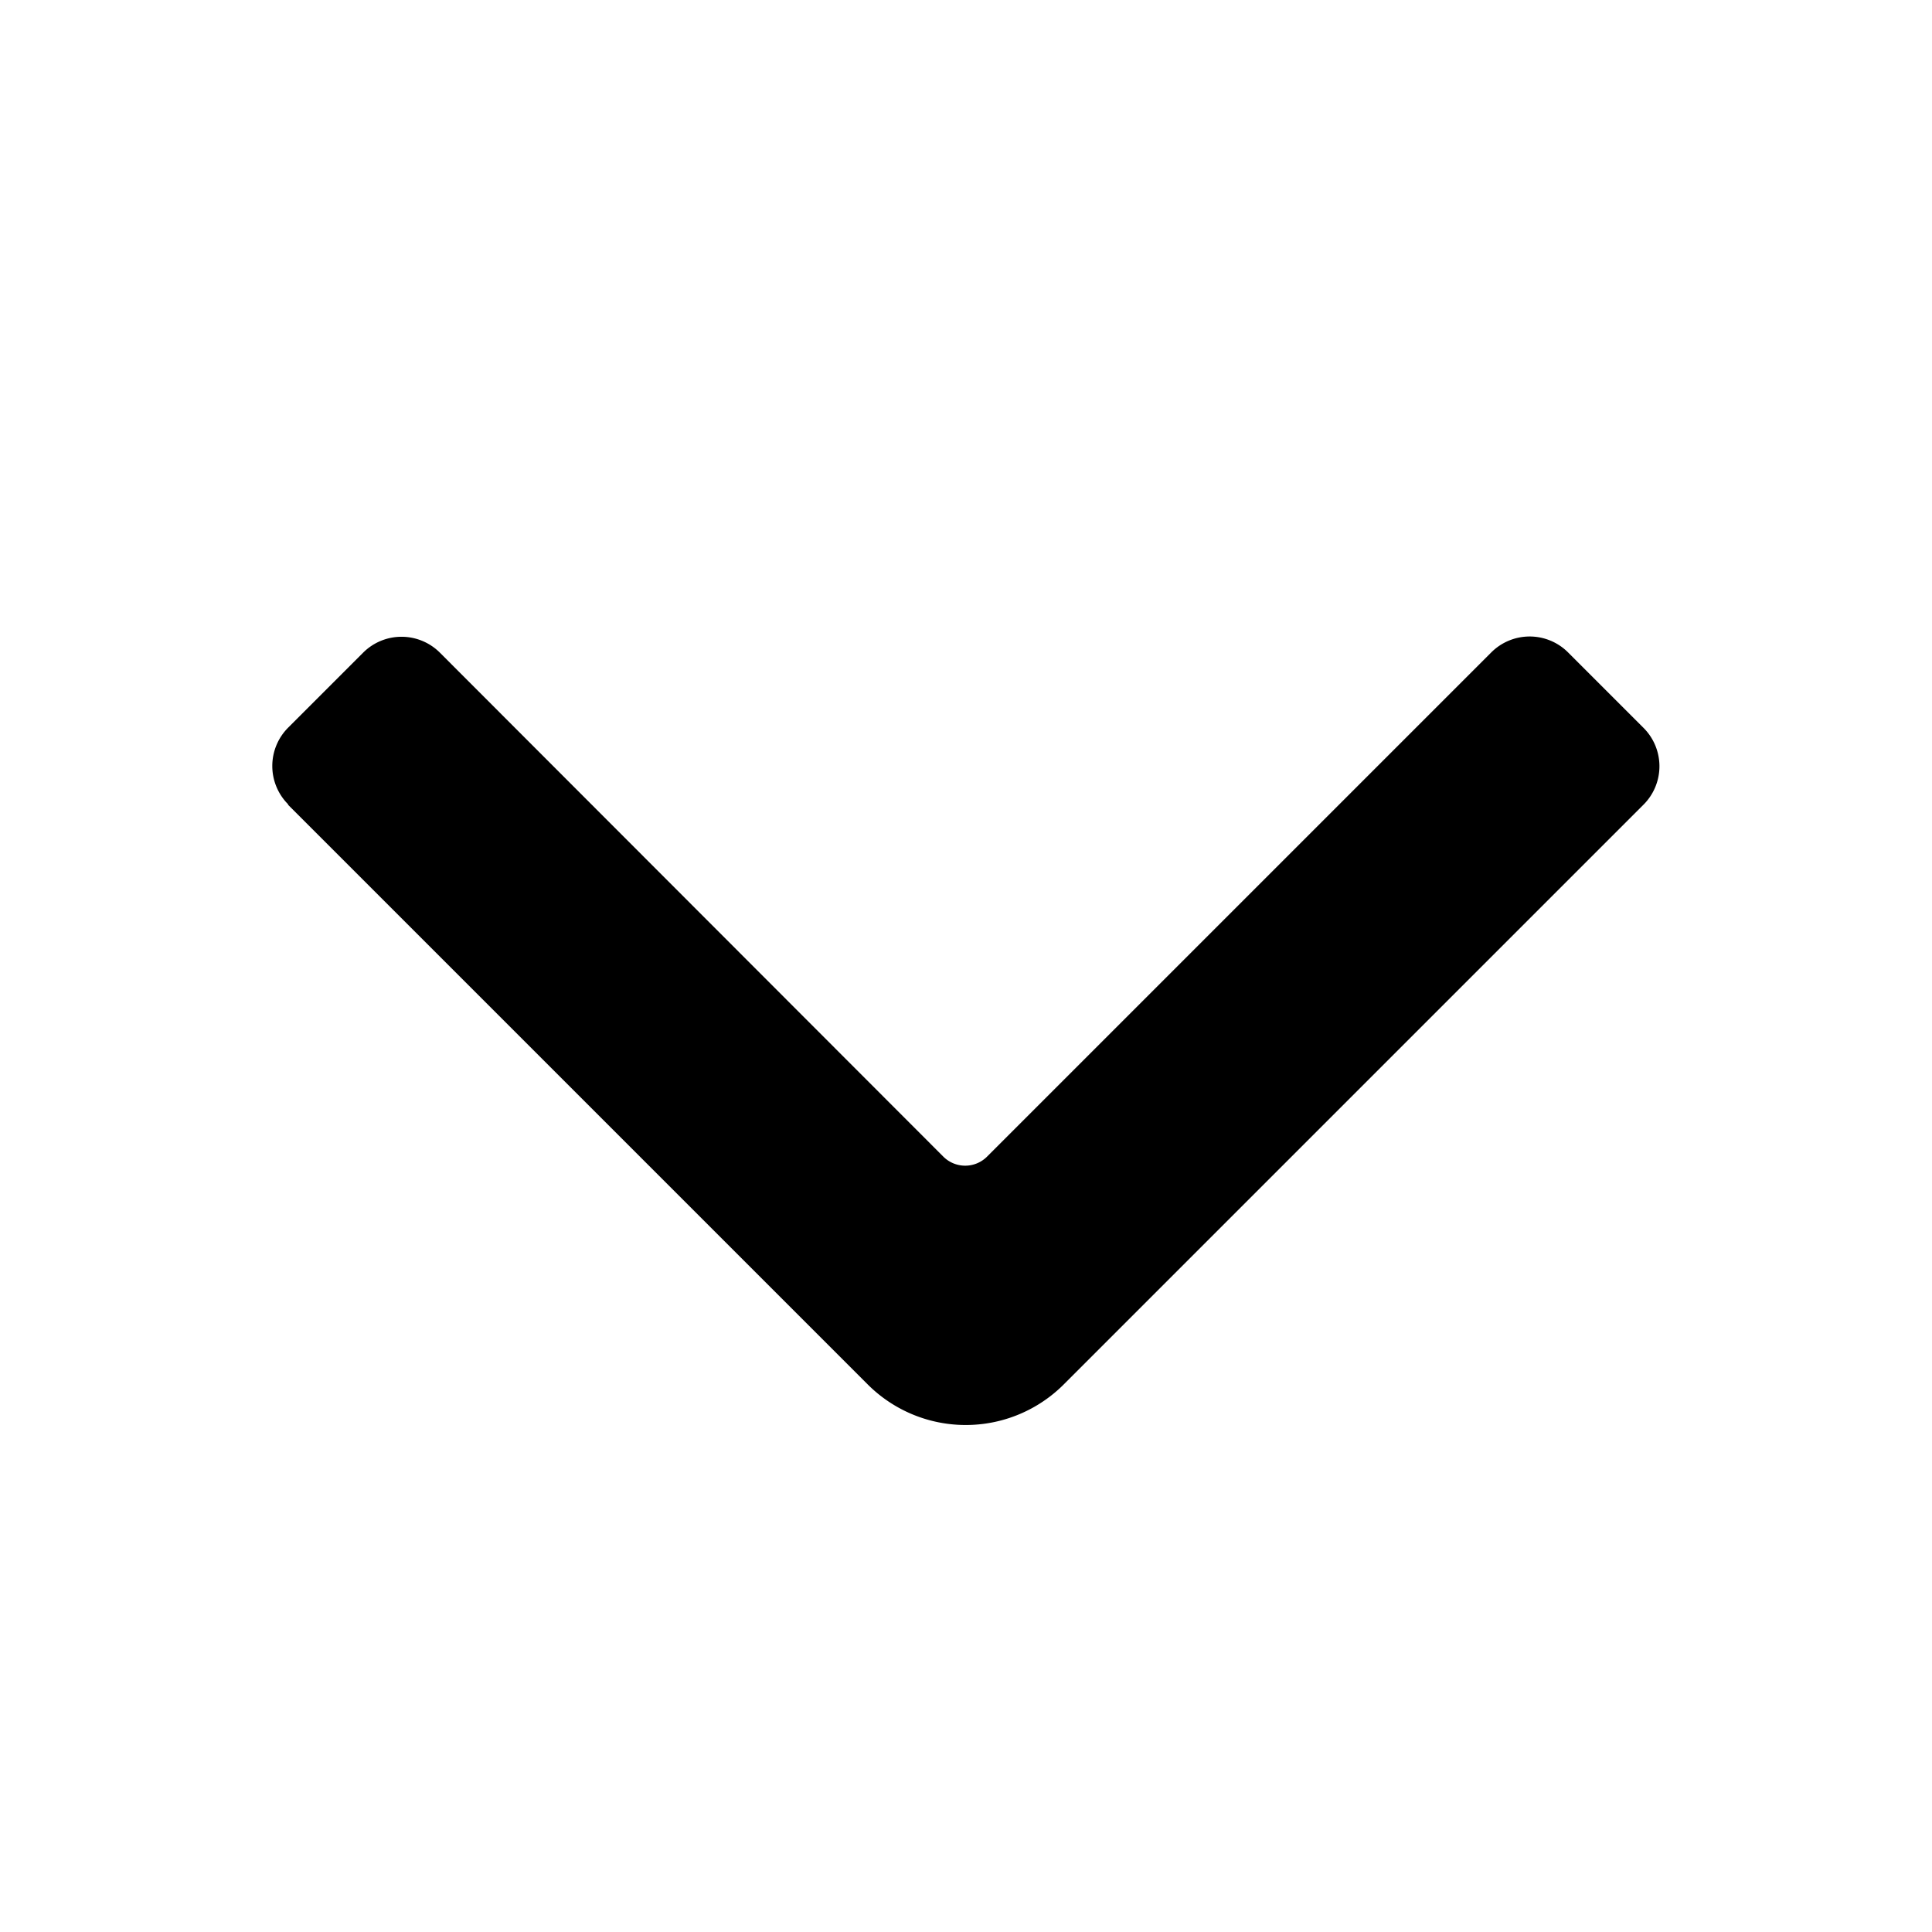 <?xml version="1.0" encoding="UTF-8" standalone="no"?>
<svg
   xmlns:dc="http://purl.org/dc/elements/1.1/"
   xmlns:cc="http://creativecommons.org/ns#"
   xmlns:rdf="http://www.w3.org/1999/02/22-rdf-syntax-ns#"
   xmlns:svg="http://www.w3.org/2000/svg"
   xmlns="http://www.w3.org/2000/svg"
   version="1.1"
   id="svg62"
   width="7.119"
   height="7.119"
   viewBox="0 0 7.119 7.119">
  <defs
     id="defs66" />
  <g
     id="g70"
     transform="translate(-16.783,-16.423)">
    <path
       id="rect74"
       style="fill:#000000;fill-rule:evenodd;stroke-width:0.906"
       d="m 17.844,19.388 2.136,2.136 a 0.511,0.511 0 0 0 0.723,0 l 2.136,-2.136 a 0.2,0.2 90 0 0 0,-0.283 l -0.278,-0.278 a 0.2,0.2 0 0 0 -0.283,0 l -1.858,1.858 a 0.114,0.114 0 0 1 -0.161,0 L 18.404,18.828 a 0.2,0.2 180 0 0 -0.283,0 l -0.276,0.276 a 0.2,0.2 90 0 0 0,0.283 z" />
  </g>
</svg>
